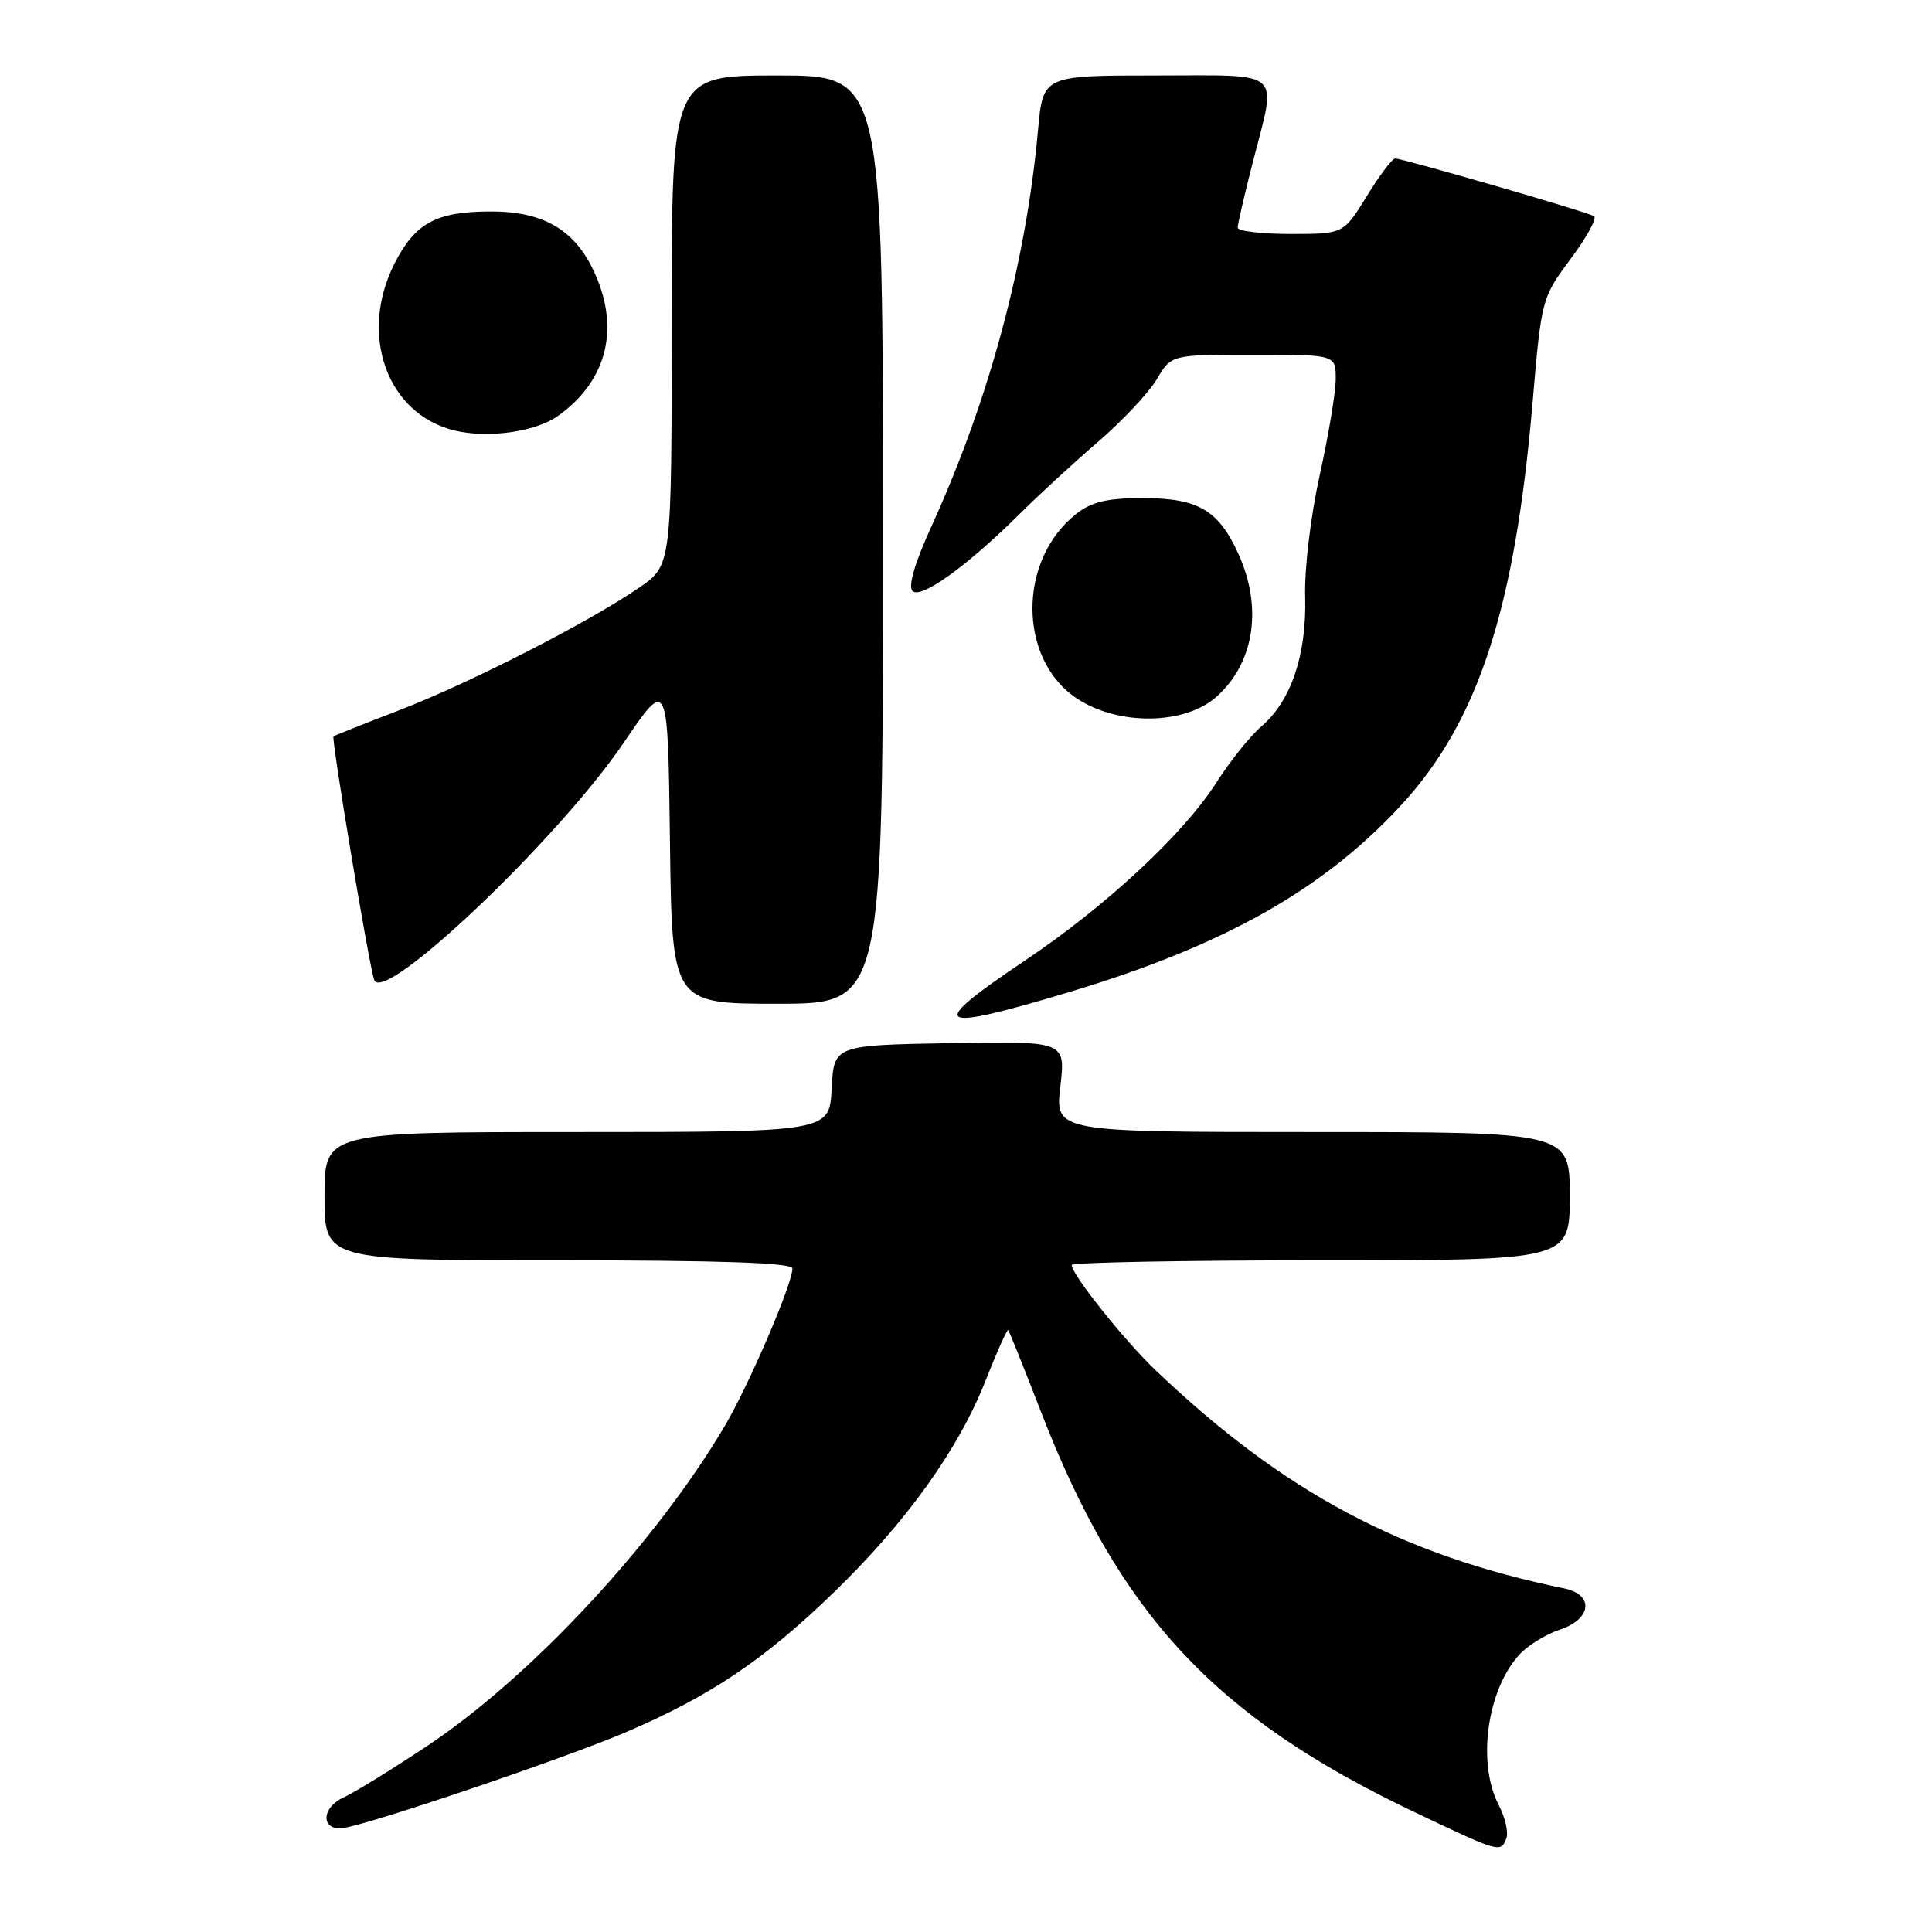 <?xml version="1.0" encoding="UTF-8" standalone="no"?>
<!DOCTYPE svg PUBLIC "-//W3C//DTD SVG 1.1//EN" "http://www.w3.org/Graphics/SVG/1.1/DTD/svg11.dtd" >
<svg xmlns="http://www.w3.org/2000/svg" xmlns:xlink="http://www.w3.org/1999/xlink" version="1.1" viewBox="0 0 256 256">
 <g >
 <path fill="currentColor"
d=" M 199.60 243.59 C 199.90 242.81 199.44 240.81 198.57 239.14 C 195.71 233.61 197.02 223.99 201.29 219.28 C 202.39 218.06 204.80 216.56 206.65 215.95 C 210.92 214.54 211.28 211.30 207.25 210.47 C 185.68 206.04 170.08 197.72 153.18 181.62 C 148.99 177.64 142.00 168.87 142.00 167.62 C 142.00 167.28 156.85 167.00 175.00 167.00 C 208.00 167.00 208.00 167.00 208.00 158.50 C 208.00 150.00 208.00 150.00 173.90 150.00 C 139.80 150.00 139.80 150.00 140.50 143.97 C 141.20 137.95 141.20 137.95 125.85 138.22 C 110.50 138.50 110.50 138.50 110.20 144.25 C 109.90 150.00 109.90 150.00 76.45 150.00 C 43.00 150.00 43.00 150.00 43.00 158.50 C 43.00 167.00 43.00 167.00 74.00 167.00 C 95.59 167.00 105.00 167.33 105.00 168.08 C 105.00 170.12 99.26 183.49 96.04 188.94 C 86.90 204.41 70.40 222.17 56.63 231.33 C 51.95 234.44 46.96 237.52 45.53 238.17 C 42.50 239.55 42.51 242.66 45.54 242.21 C 49.27 241.65 74.93 232.95 82.92 229.53 C 94.06 224.77 101.21 219.97 110.37 211.11 C 120.06 201.74 127.02 192.04 130.60 182.92 C 132.10 179.11 133.44 176.11 133.59 176.25 C 133.73 176.40 135.68 181.24 137.91 187.01 C 148.35 213.96 160.91 227.46 187.21 240.01 C 198.75 245.51 198.85 245.54 199.60 243.59 Z  M 141.69 131.45 C 162.26 125.28 175.52 117.78 185.85 106.48 C 195.89 95.49 200.73 80.59 203.06 53.50 C 204.25 39.57 204.28 39.48 208.12 34.30 C 210.25 31.45 211.64 28.90 211.22 28.64 C 210.33 28.08 185.88 21.00 184.87 21.00 C 184.48 21.00 182.79 23.25 181.10 26.00 C 178.02 31.00 178.02 31.00 171.01 31.00 C 167.15 31.00 164.00 30.62 164.00 30.16 C 164.00 29.70 164.90 25.80 166.00 21.50 C 169.20 8.99 170.33 10.00 153.10 10.00 C 138.20 10.00 138.20 10.00 137.54 17.25 C 135.94 34.87 131.08 52.93 123.44 69.71 C 121.21 74.58 120.30 77.70 120.91 78.31 C 122.02 79.42 128.11 75.04 135.12 68.09 C 137.66 65.56 142.35 61.25 145.55 58.50 C 148.74 55.75 152.22 52.04 153.28 50.25 C 155.20 47.00 155.20 47.00 166.10 47.00 C 177.00 47.00 177.00 47.00 176.99 50.25 C 176.98 52.04 176.02 57.77 174.86 63.00 C 173.67 68.37 172.83 75.36 172.94 79.08 C 173.15 86.75 171.07 92.91 167.14 96.25 C 165.69 97.49 163.00 100.84 161.18 103.69 C 156.80 110.56 146.49 120.13 135.72 127.34 C 122.61 136.13 123.67 136.86 141.69 131.45 Z  M 117.00 71.50 C 117.00 10.00 117.00 10.00 103.00 10.00 C 89.00 10.00 89.00 10.00 89.00 42.45 C 89.00 74.90 89.00 74.90 84.73 77.84 C 78.09 82.41 62.38 90.45 53.00 94.07 C 48.33 95.87 44.36 97.45 44.19 97.57 C 43.87 97.79 48.82 127.48 49.57 129.82 C 50.69 133.32 73.92 111.26 82.65 98.41 C 88.50 89.79 88.50 89.79 88.77 111.40 C 89.04 133.00 89.04 133.00 103.02 133.00 C 117.00 133.00 117.00 133.00 117.00 71.50 Z  M 161.24 92.28 C 166.23 87.77 167.32 80.50 164.09 73.38 C 161.45 67.57 158.75 66.00 151.41 66.00 C 146.70 66.00 144.65 66.49 142.61 68.09 C 134.83 74.21 134.88 87.38 142.70 92.56 C 148.21 96.20 157.06 96.07 161.24 92.28 Z  M 73.94 55.11 C 80.56 50.39 82.25 43.26 78.54 35.63 C 75.97 30.34 71.82 28.00 65.00 28.02 C 57.78 28.03 54.98 29.56 52.25 34.97 C 47.51 44.37 51.29 54.87 60.21 57.04 C 64.65 58.12 70.96 57.23 73.94 55.11 Z "/>
</g>
</svg>